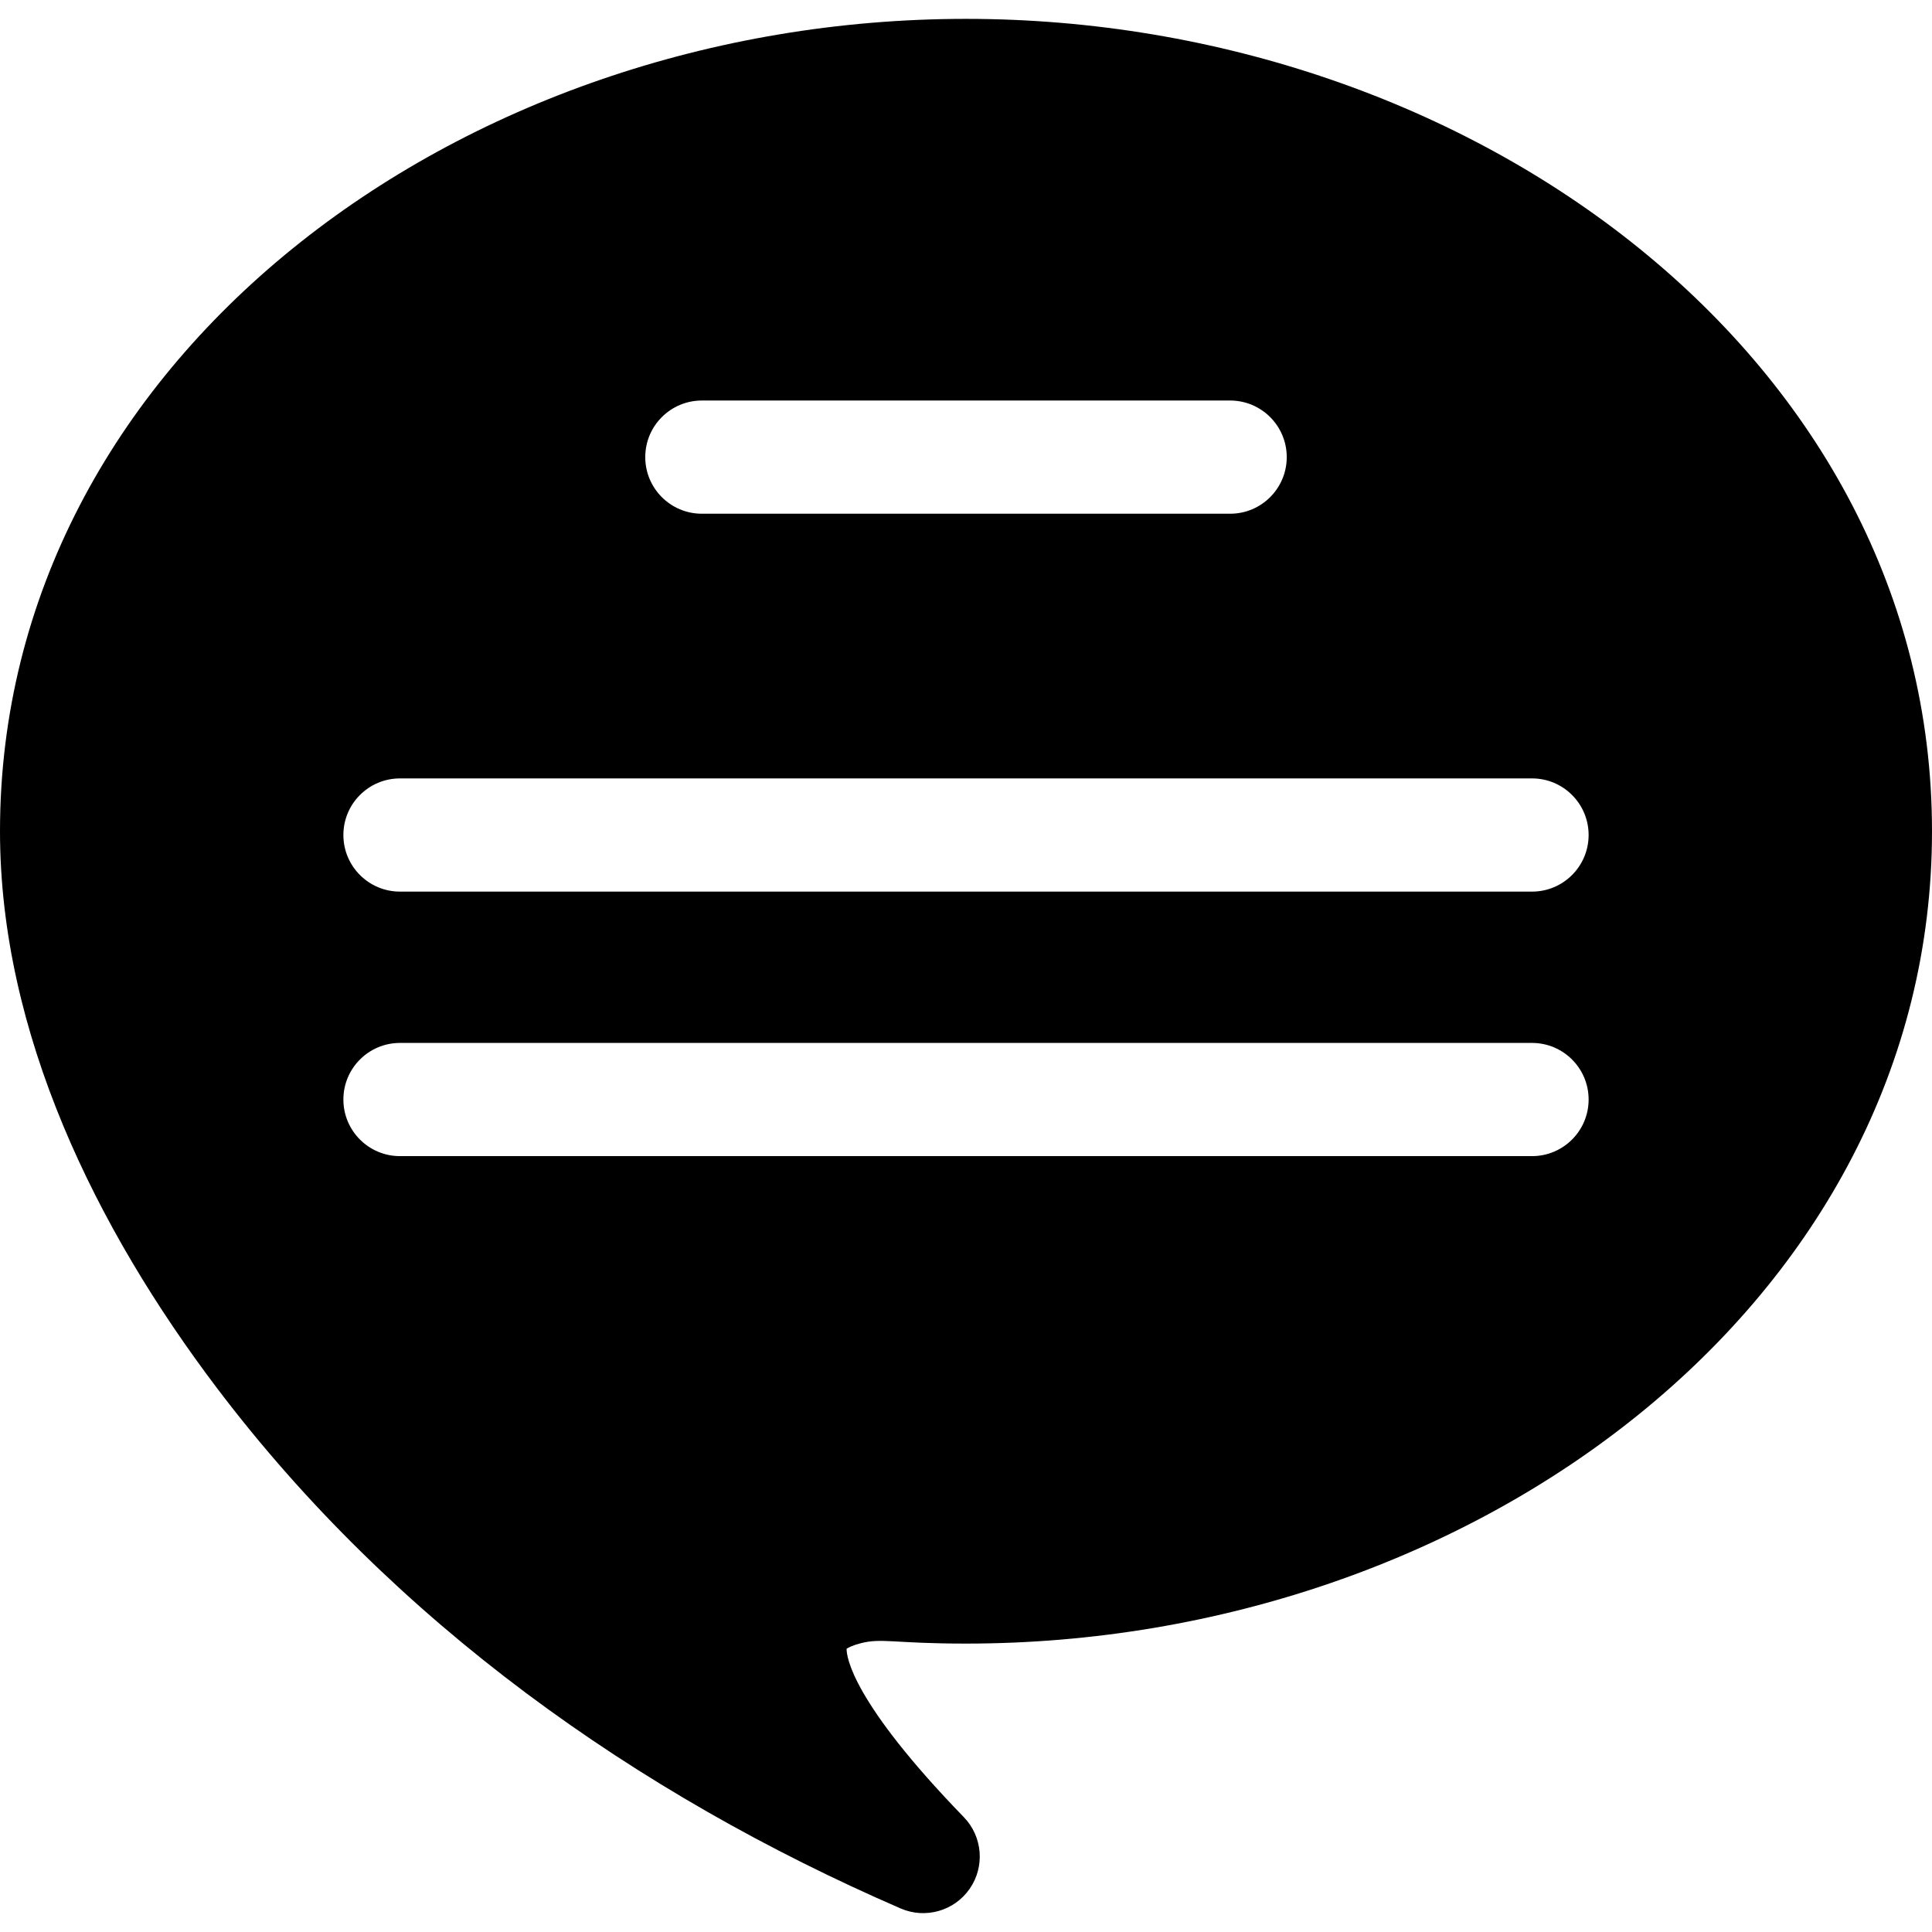 <?xml version="1.0" encoding="iso-8859-1"?>
<!-- Generator: Adobe Illustrator 19.0.0, SVG Export Plug-In . SVG Version: 6.00 Build 0)  -->
<svg version="1.1" id="Capa_1" xmlns="http://www.w3.org/2000/svg" xmlns:xlink="http://www.w3.org/1999/xlink" x="0px" y="0px"
	 viewBox="0 0 511.999 511.999" style="enable-background:new 0 0 511.999 511.999;" xml:space="preserve">
<g>
	<g>
		<path d="M255.999,435.567c134.833,0,256-90.77,256-215.284C512,95.128,390.037,5,256,5C121.166,5,0,95.769,0,220.284
			c0,53.457,25.401,105.168,57.555,147.647c46.958,62.037,111.146,107.481,181.127,137.83c6.536,2.834,14.214,0.685,18.304-5.229
			c4.072-5.887,3.417-13.831-1.565-18.972c-29.686-30.633-31.09-42.511-31.063-44.626c0.519-0.343,1.678-0.927,3.696-1.448
			C233.722,434.02,236.75,435.567,255.999,435.567z M186,106.143h140c8.284,0,15,6.716,15,15s-6.716,15-15,15H186
			c-8.284,0-15-6.716-15-15S177.716,106.143,186,106.143z M106,206.286h300c8.284,0,15,6.716,15,15s-6.716,15-15,15H106
			c-8.284,0-15-6.716-15-15S97.716,206.286,106,206.286z M106,306.386c-8.284,0-15-6.716-15-15s6.716-15,15-15h300
			c8.284,0,15,6.716,15,15s-6.716,15-15,15H106z"/>
	</g>
</g>
<g>
</g>
<g>
</g>
<g>
</g>
<g>
</g>
<g>
</g>
<g>
</g>
<g>
</g>
<g>
</g>
<g>
</g>
<g>
</g>
<g>
</g>
<g>
</g>
<g>
</g>
<g>
</g>
<g>
</g>
</svg>
